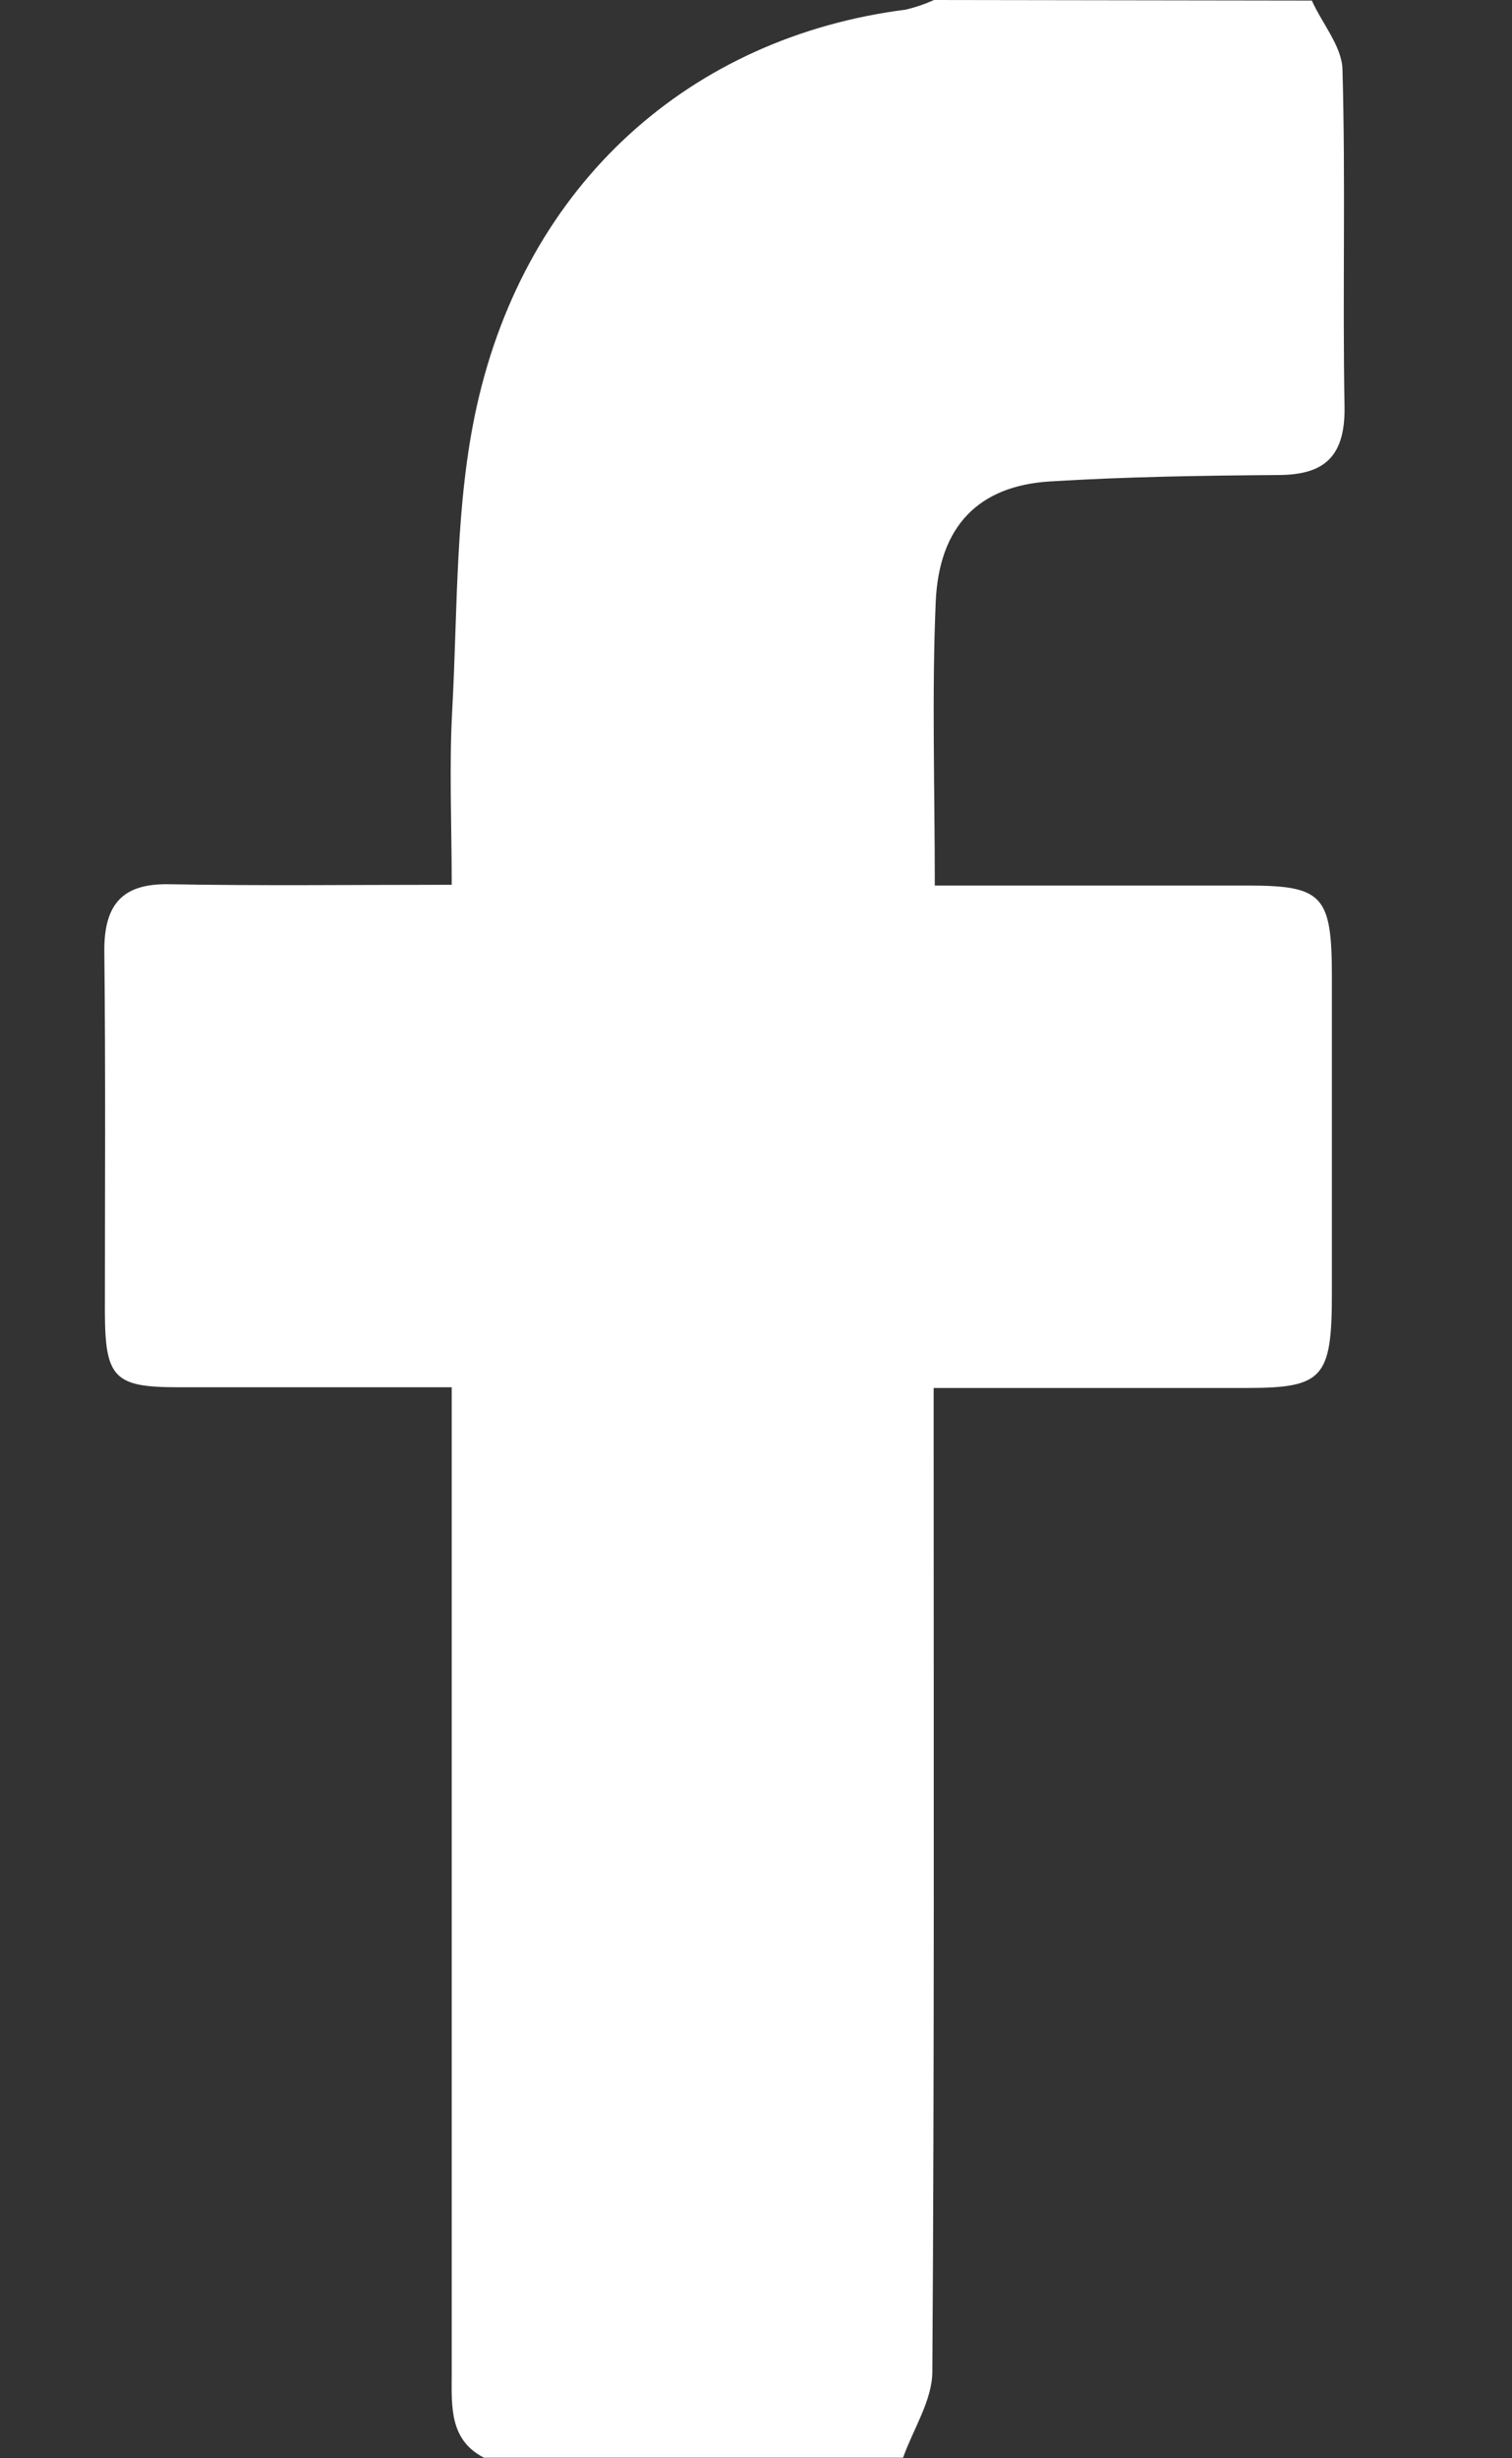 <svg width="8" height="13" viewBox="0 0 8 13" fill="none" xmlns="http://www.w3.org/2000/svg">
<rect x="0" y="0" width="8" height="13" fill="#333333" stroke="none"/>
<path d="M6.941 0.003C6.995 0.124 7.098 0.243 7.103 0.364C7.12 0.961 7.103 1.557 7.114 2.155C7.117 2.421 7 2.51 6.769 2.512C6.364 2.515 5.958 2.521 5.555 2.546C5.18 2.569 4.969 2.78 4.951 3.181C4.93 3.669 4.946 4.158 4.946 4.683H6.6C6.999 4.683 7.047 4.734 7.047 5.165C7.047 5.722 7.047 6.281 7.047 6.84C7.047 7.29 7 7.34 6.591 7.34H4.94V7.664C4.94 9.29 4.944 10.915 4.933 12.541C4.933 12.693 4.832 12.845 4.778 12.997H2.561C2.379 12.904 2.389 12.729 2.39 12.553C2.39 10.936 2.39 9.32 2.39 7.706V7.336C1.886 7.336 1.411 7.336 0.937 7.336C0.605 7.336 0.556 7.285 0.555 6.94C0.555 6.305 0.559 5.669 0.552 5.034C0.549 4.774 0.655 4.672 0.894 4.676C1.381 4.685 1.864 4.679 2.39 4.679C2.39 4.358 2.376 4.053 2.393 3.75C2.422 3.215 2.408 2.666 2.522 2.151C2.785 0.965 3.657 0.196 4.792 0.051C4.843 0.039 4.893 0.022 4.942 0L6.941 0.003Z" fill="white"/>
</svg>
